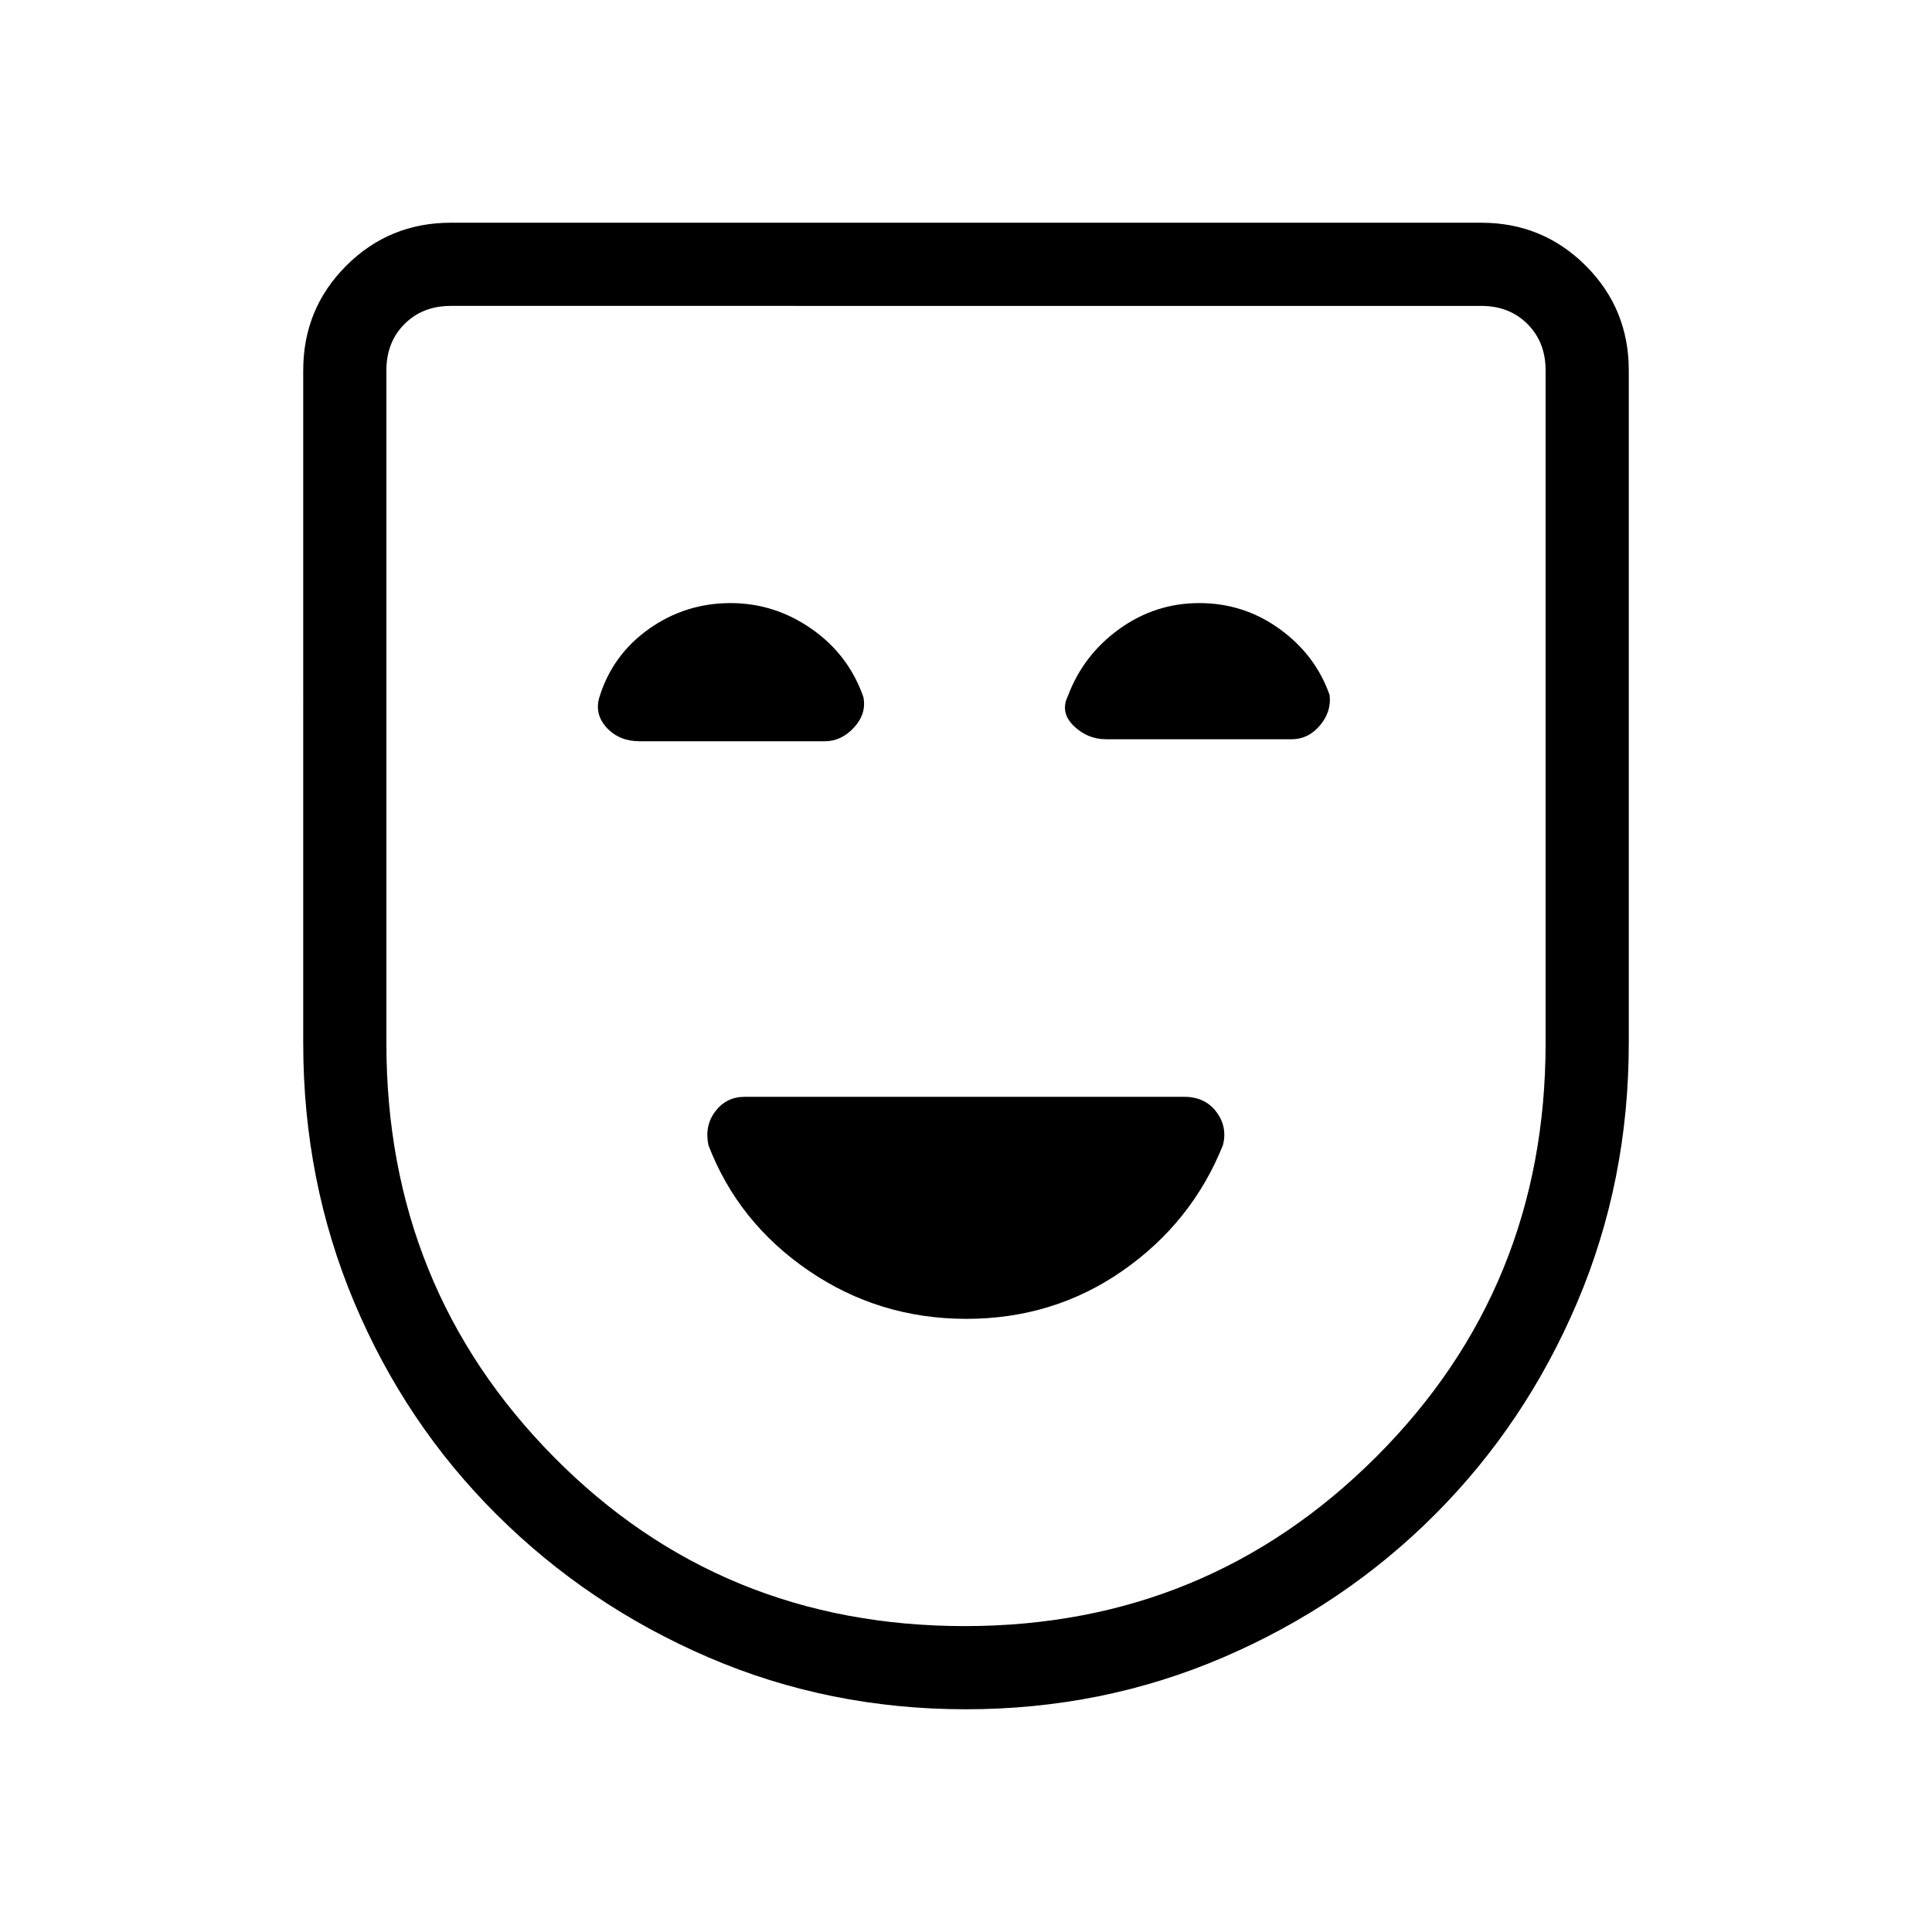 <svg xmlns="http://www.w3.org/2000/svg" height="40" viewBox="0 -960 960 960" width="40"><path d="M480.19-304.67q43.39 0 77.77-24 34.37-24 49.71-62.33 2.33-9.11-3.3-16.56-5.63-7.44-15.96-7.44H370q-9 0-14.5 7.14T352-391q14.67 38.33 49.73 62.33 35.07 24 78.46 24Zm-.27 194q-67.92 0-127.81-25.76-59.9-25.76-105.34-71-45.44-45.24-70.77-105.5-25.33-60.25-25.33-128.74V-776q0-30.58 21.37-51.96 21.38-21.37 51.96-21.37h512q30.58 0 51.96 21.37 21.37 21.38 21.37 51.96v334.33q0 68.52-25.63 128.82-25.64 60.29-70.67 105.4Q668-162.33 607.92-136.5q-60.08 25.83-128 25.83Zm-.51-41.33q120.26 0 204.42-84.11Q768-320.22 768-441.67V-776q0-14-9-23t-23-9H224q-14 0-23 9t-9 23v334.48q0 121.19 83.07 205.35Q358.14-152 479.41-152Zm.59-328ZM363.01-660.33q-22.42 0-40.55 12.83-18.13 12.83-24.67 34.05-2.46 8.45 3.75 15.12 6.21 6.66 16.27 6.66h92.01q8.27 0 14.56-6.87 6.29-6.88 4.62-15.13-7.33-21-25.72-33.83-18.39-12.83-40.27-12.83Zm232.85 0q-21.8 0-39.71 12.89-17.9 12.9-25.54 33.35-3.94 8.09 2.9 14.76 6.84 6.66 16.11 6.66h92.2q8.27 0 14.06-6.87 5.79-6.88 4.79-15.13-7-19.9-24.81-32.78-17.81-12.88-40-12.88Z"/></svg>